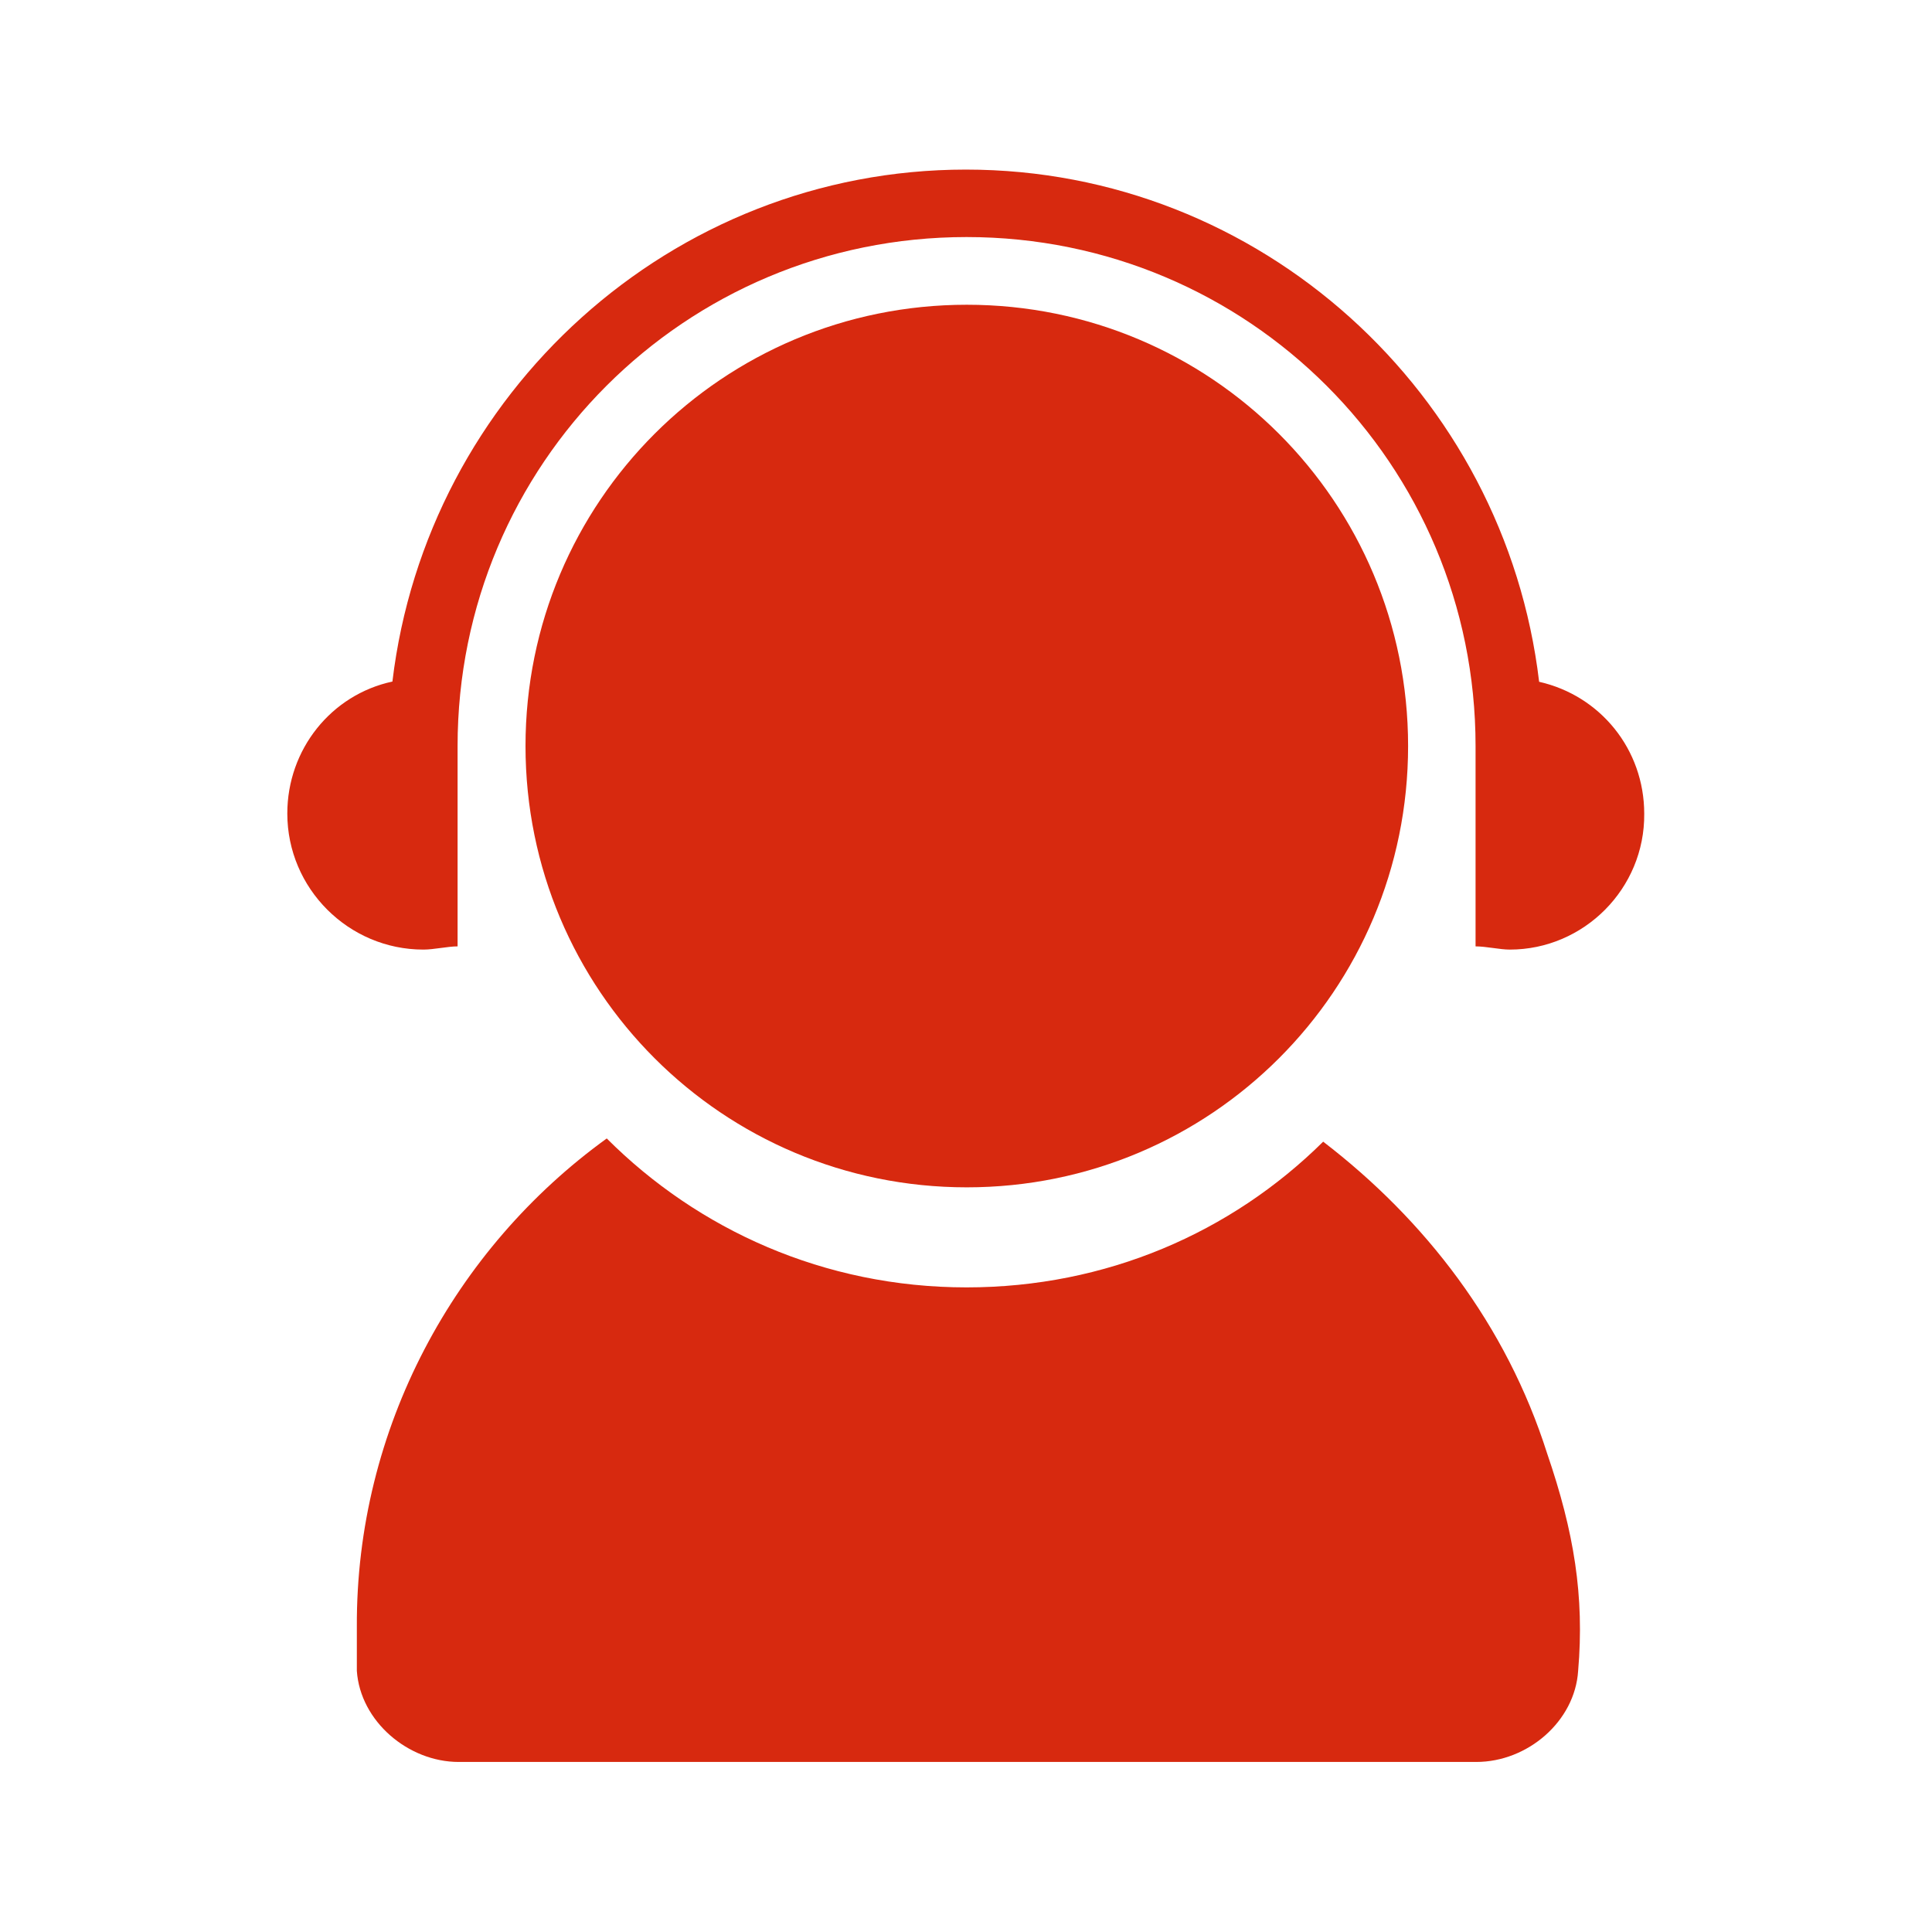 <?xml version="1.0" standalone="no"?><!DOCTYPE svg PUBLIC "-//W3C//DTD SVG 1.1//EN" "http://www.w3.org/Graphics/SVG/1.1/DTD/svg11.dtd"><svg t="1529129470847" class="icon" style="" viewBox="0 0 1024 1024" version="1.1" xmlns="http://www.w3.org/2000/svg" p-id="1711" xmlns:xlink="http://www.w3.org/1999/xlink" width="200" height="200"><defs><style type="text/css"></style></defs><path d="M800.201 503.303c-5.23 0-12.528-1.703-18.123-1.703v-106.183c0-149.361-120.413-269.775-269.775-269.775s-269.775 120.413-269.775 269.775v106.183c-5.23 0-12.528 1.703-18.123 1.703-39.651 0-72.126-32.353-72.126-72.126 0-34.056 23.353-63.004 55.706-69.937C226.231 208.595 355.767 89.884 511.939 89.884S797.647 208.595 815.77 361.362c32.353 7.298 55.706 35.759 55.706 69.937 0.365 39.651-31.989 72.005-71.275 72.005z" fill="#D7290F" p-id="1712"></path><path d="M512.426 629.312c-129.414 0-233.894-104.48-233.894-233.894S383.012 161.524 512.426 161.524 746.32 266.004 746.32 395.418s-104.48 233.894-233.894 233.894z" fill="#D7290F" p-id="1713"></path><path d="M321.589 603.405c48.287 48.287 115.183 78.938 190.715 78.938 73.829 0 140.239-28.948 189.012-77.235 54.004 41.476 97.06 97.06 118.711 165.295 14.231 41.476 19.826 75.532 16.42 115.183-1.703 26.759-26.759 48.287-54.004 48.287H243.138c-26.759 0-52.179-21.528-54.004-48.287V862.233c-0.487-105.21 51.814-200.567 132.455-258.828z" fill="#D7290F" p-id="1714"></path></svg>
